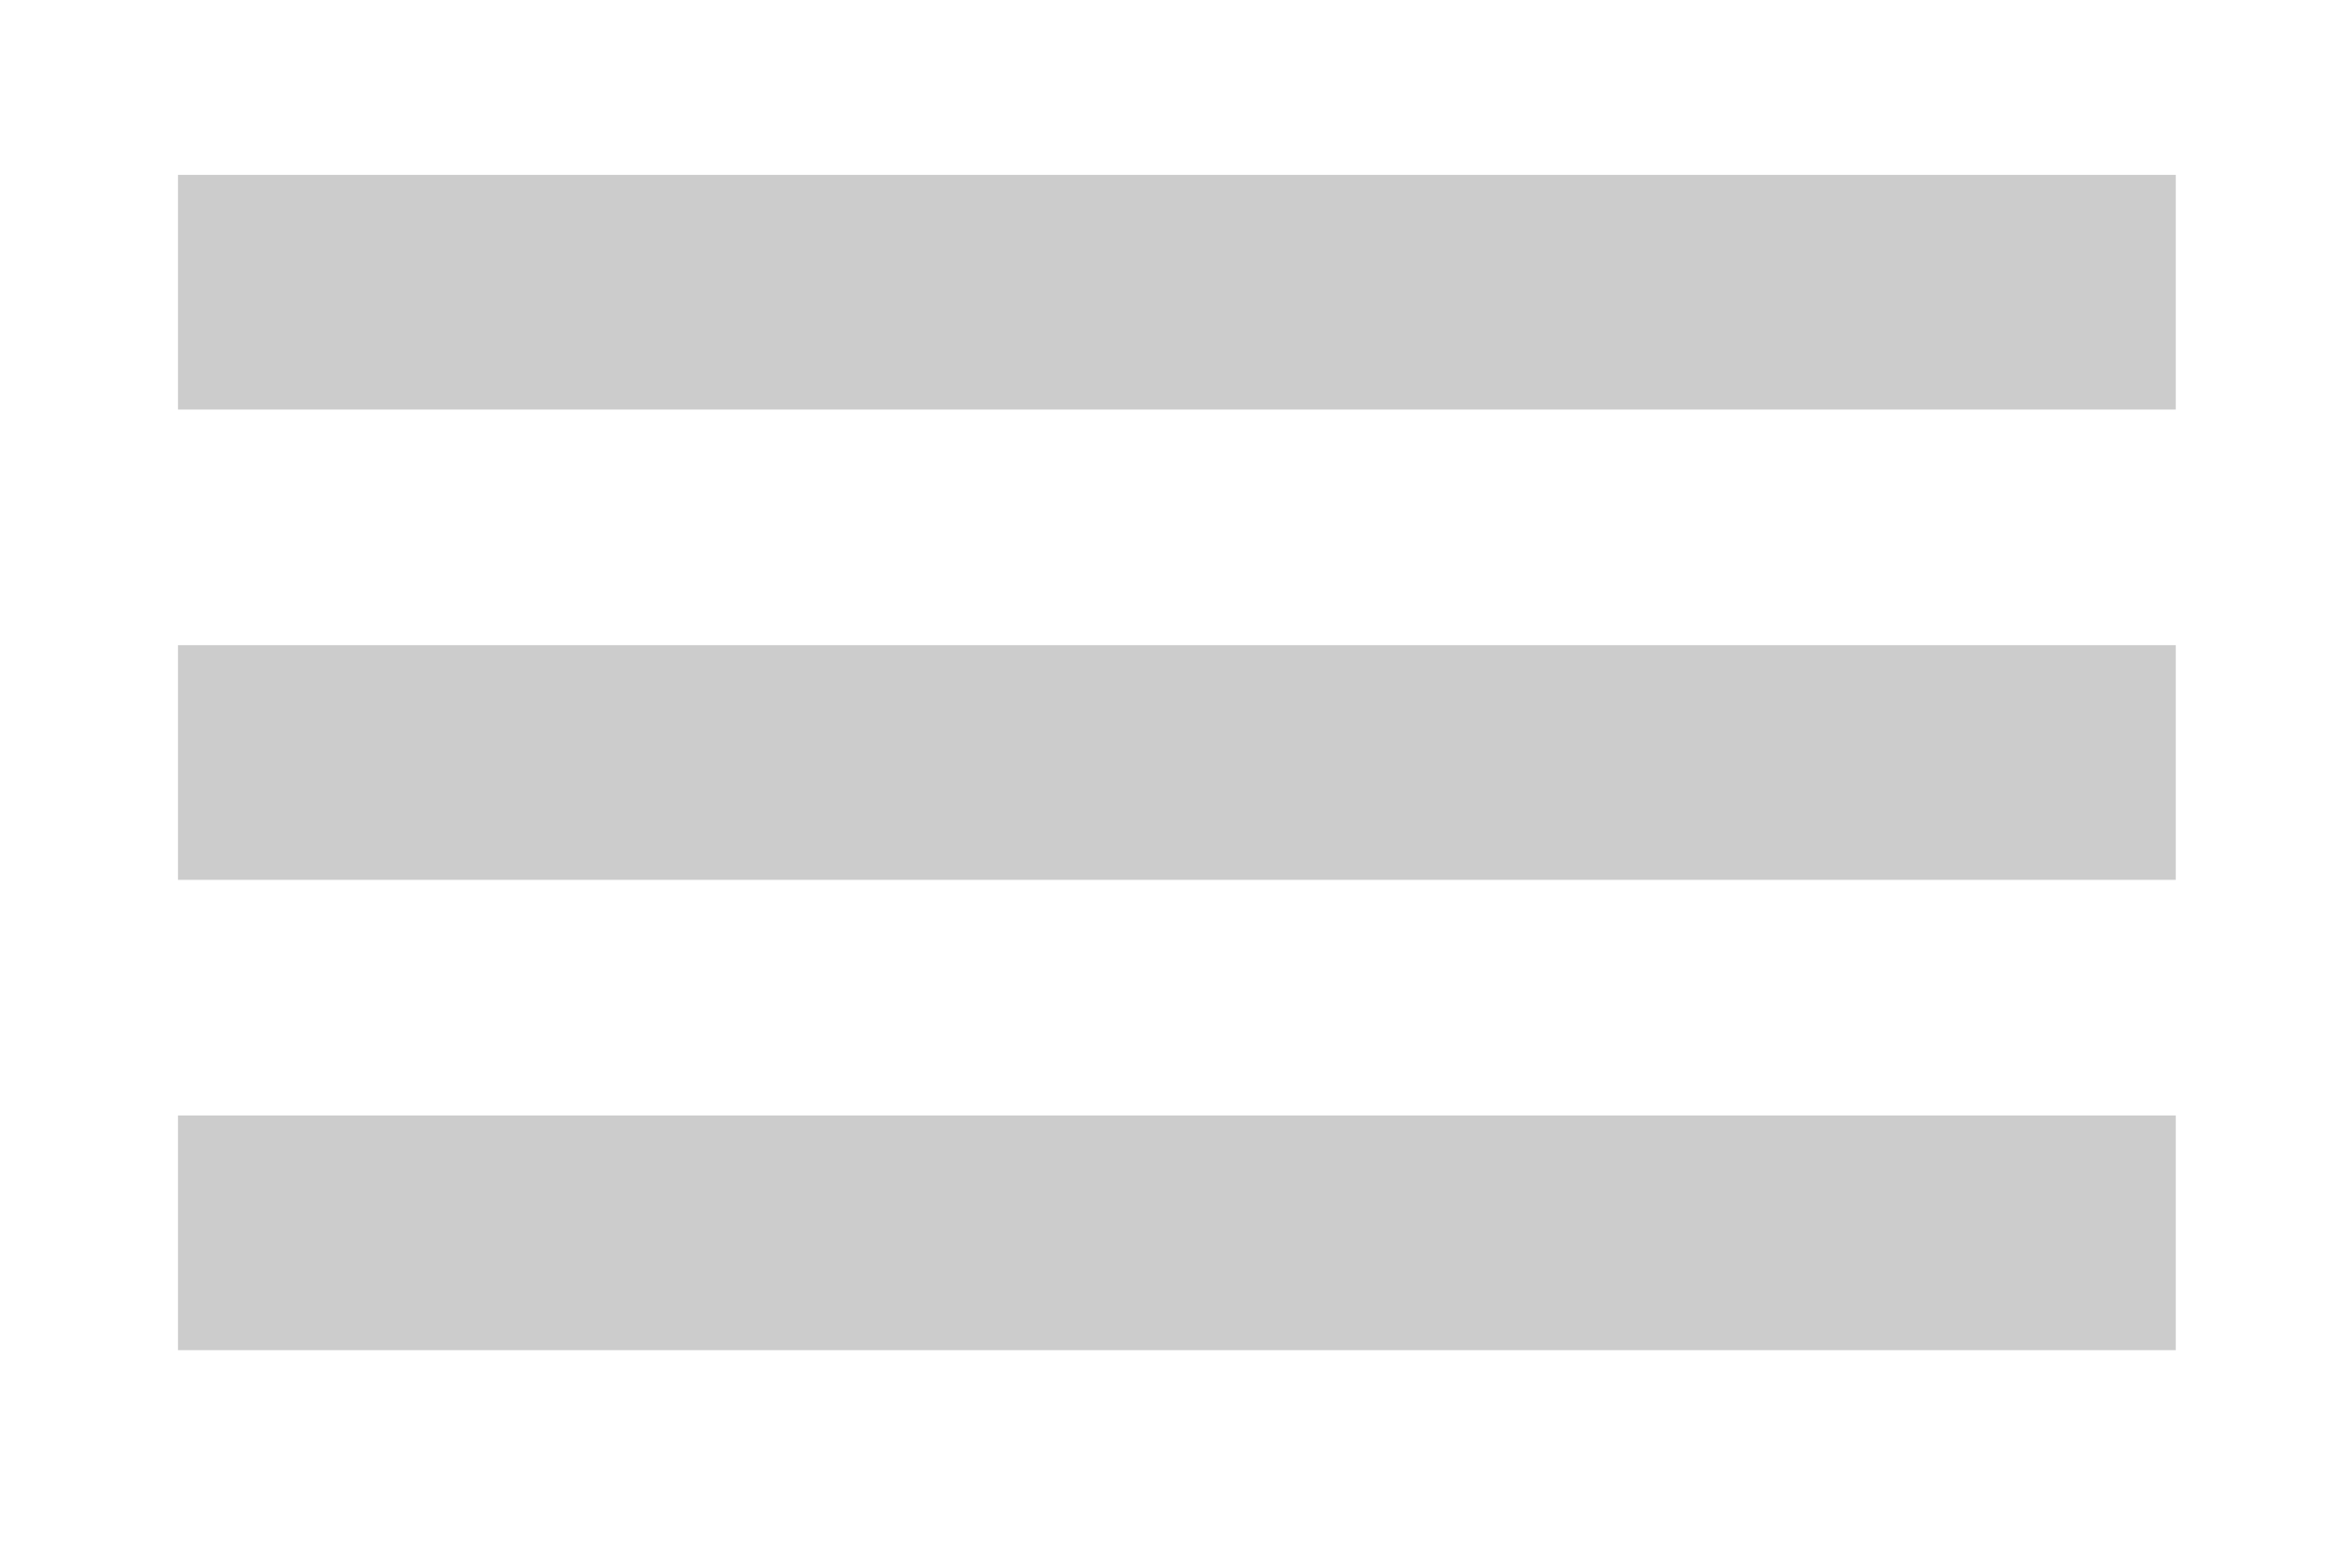 <?xml version="1.0" encoding="UTF-8" standalone="no"?>
<!DOCTYPE svg PUBLIC "-//W3C//DTD SVG 1.1//EN" "http://www.w3.org/Graphics/SVG/1.1/DTD/svg11.dtd">
<svg width="100%" height="100%" viewBox="0 0 150 100" version="1.1" xmlns="http://www.w3.org/2000/svg" xmlns:xlink="http://www.w3.org/1999/xlink" xml:space="preserve" style="fill-rule:evenodd;clip-rule:evenodd;stroke-linejoin:round;stroke-miterlimit:1.414;">
    <g fill="#CCCCCC" transform="matrix(1,0,0,1,-1065.21,-56.526)">
        <g fill="#CCCCCC" transform="matrix(1.192,0,0,0.962,-267.479,26.608)">
            <rect x="1127.55" y="42.694" width="106.888" height="15.562"/>
        </g>
        <g fill="#CCCCCC" transform="matrix(1.192,0,0,0.962,-267.479,56.608)">
            <rect x="1127.55" y="42.694" width="106.888" height="15.562"/>
        </g>
        <g fill="#CCCCCC" transform="matrix(1.192,0,0,0.962,-267.479,86.608)">
            <rect x="1127.55" y="42.694" width="106.888" height="15.562"/>
        </g>
    </g>
</svg>
